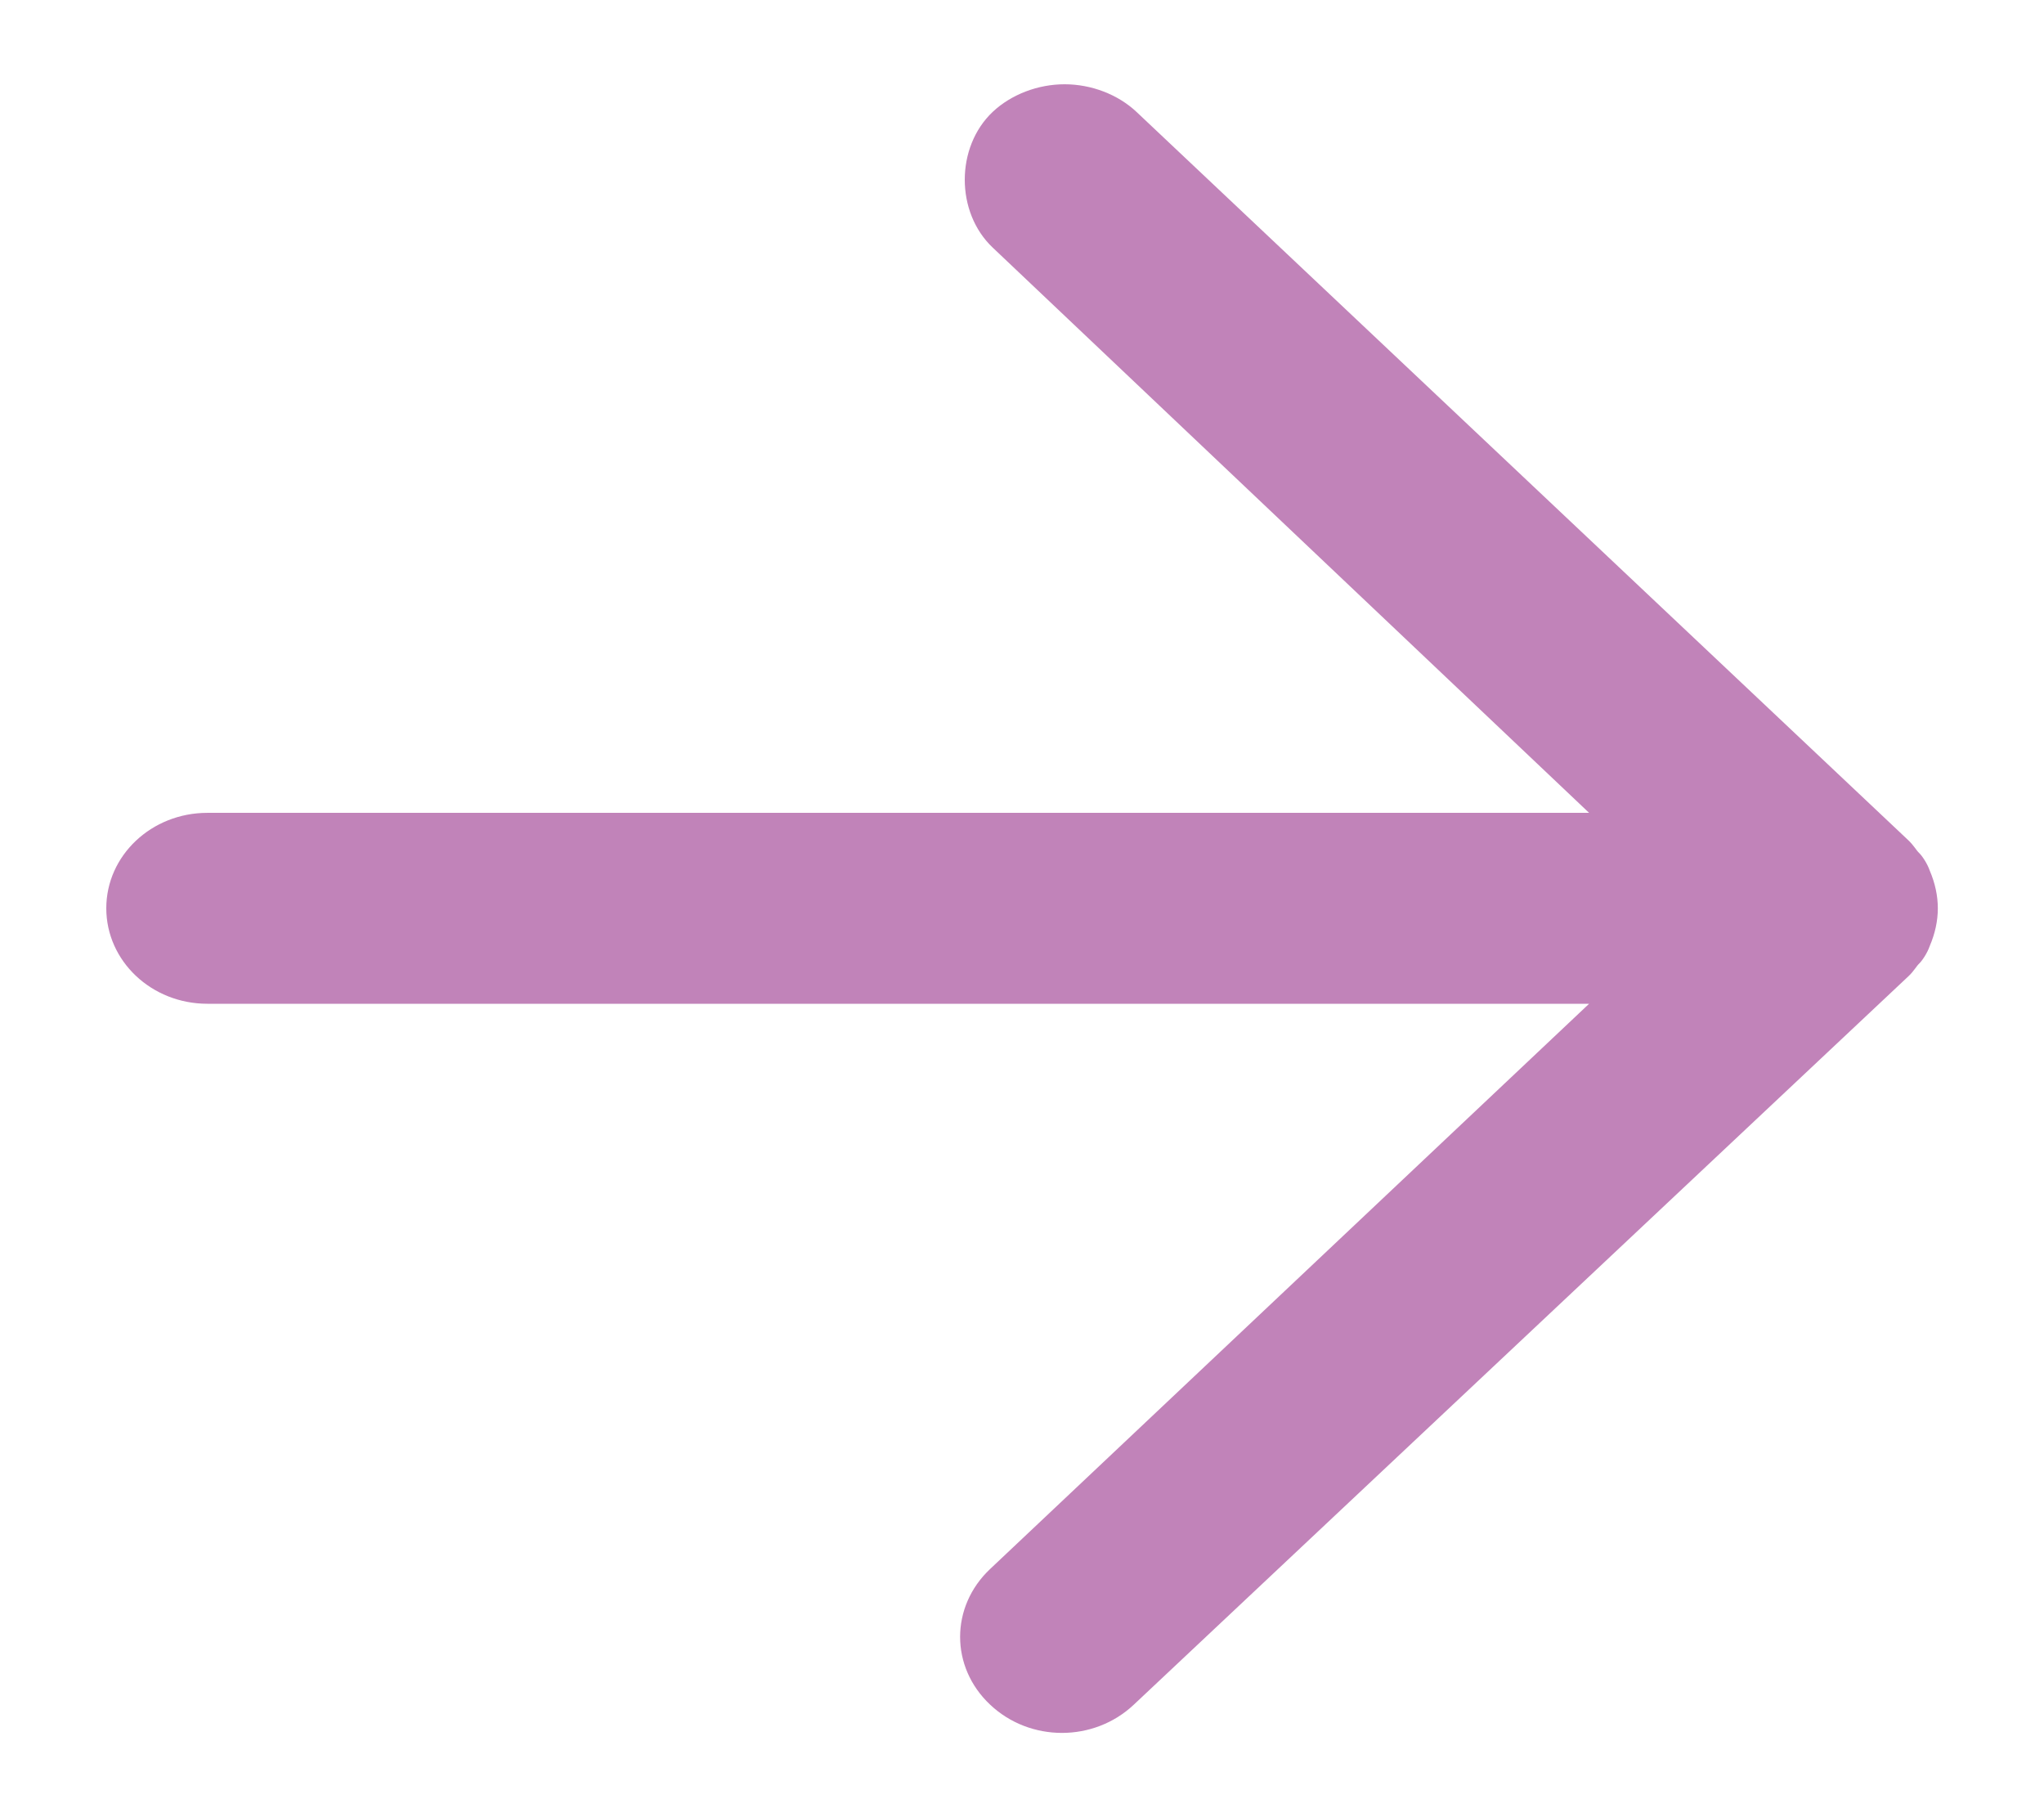 <svg xmlns="http://www.w3.org/2000/svg" width="18" height="16" viewBox="0 0 18 16" fill="none">
<path d="M16.807 8.595C16.854 8.551 16.877 8.506 16.901 8.484C16.924 8.462 16.971 8.396 16.994 8.329C17.041 8.219 17.065 8.108 17.065 7.998C17.065 7.887 17.041 7.776 16.994 7.666C16.971 7.599 16.924 7.533 16.901 7.511C16.877 7.489 16.854 7.445 16.807 7.4L10.008 0.985C9.844 0.831 9.61 0.742 9.375 0.742C9.141 0.742 8.906 0.831 8.742 0.985C8.414 1.295 8.414 1.87 8.742 2.18L13.994 7.157L1.826 7.157C1.334 7.157 0.936 7.533 0.936 7.997C0.936 8.462 1.334 8.838 1.826 8.838L13.994 8.838L8.719 13.815C8.367 14.147 8.367 14.678 8.719 15.009C9.07 15.341 9.633 15.341 9.985 15.009L16.807 8.595Z" fill="#c183b9"/>
</svg>